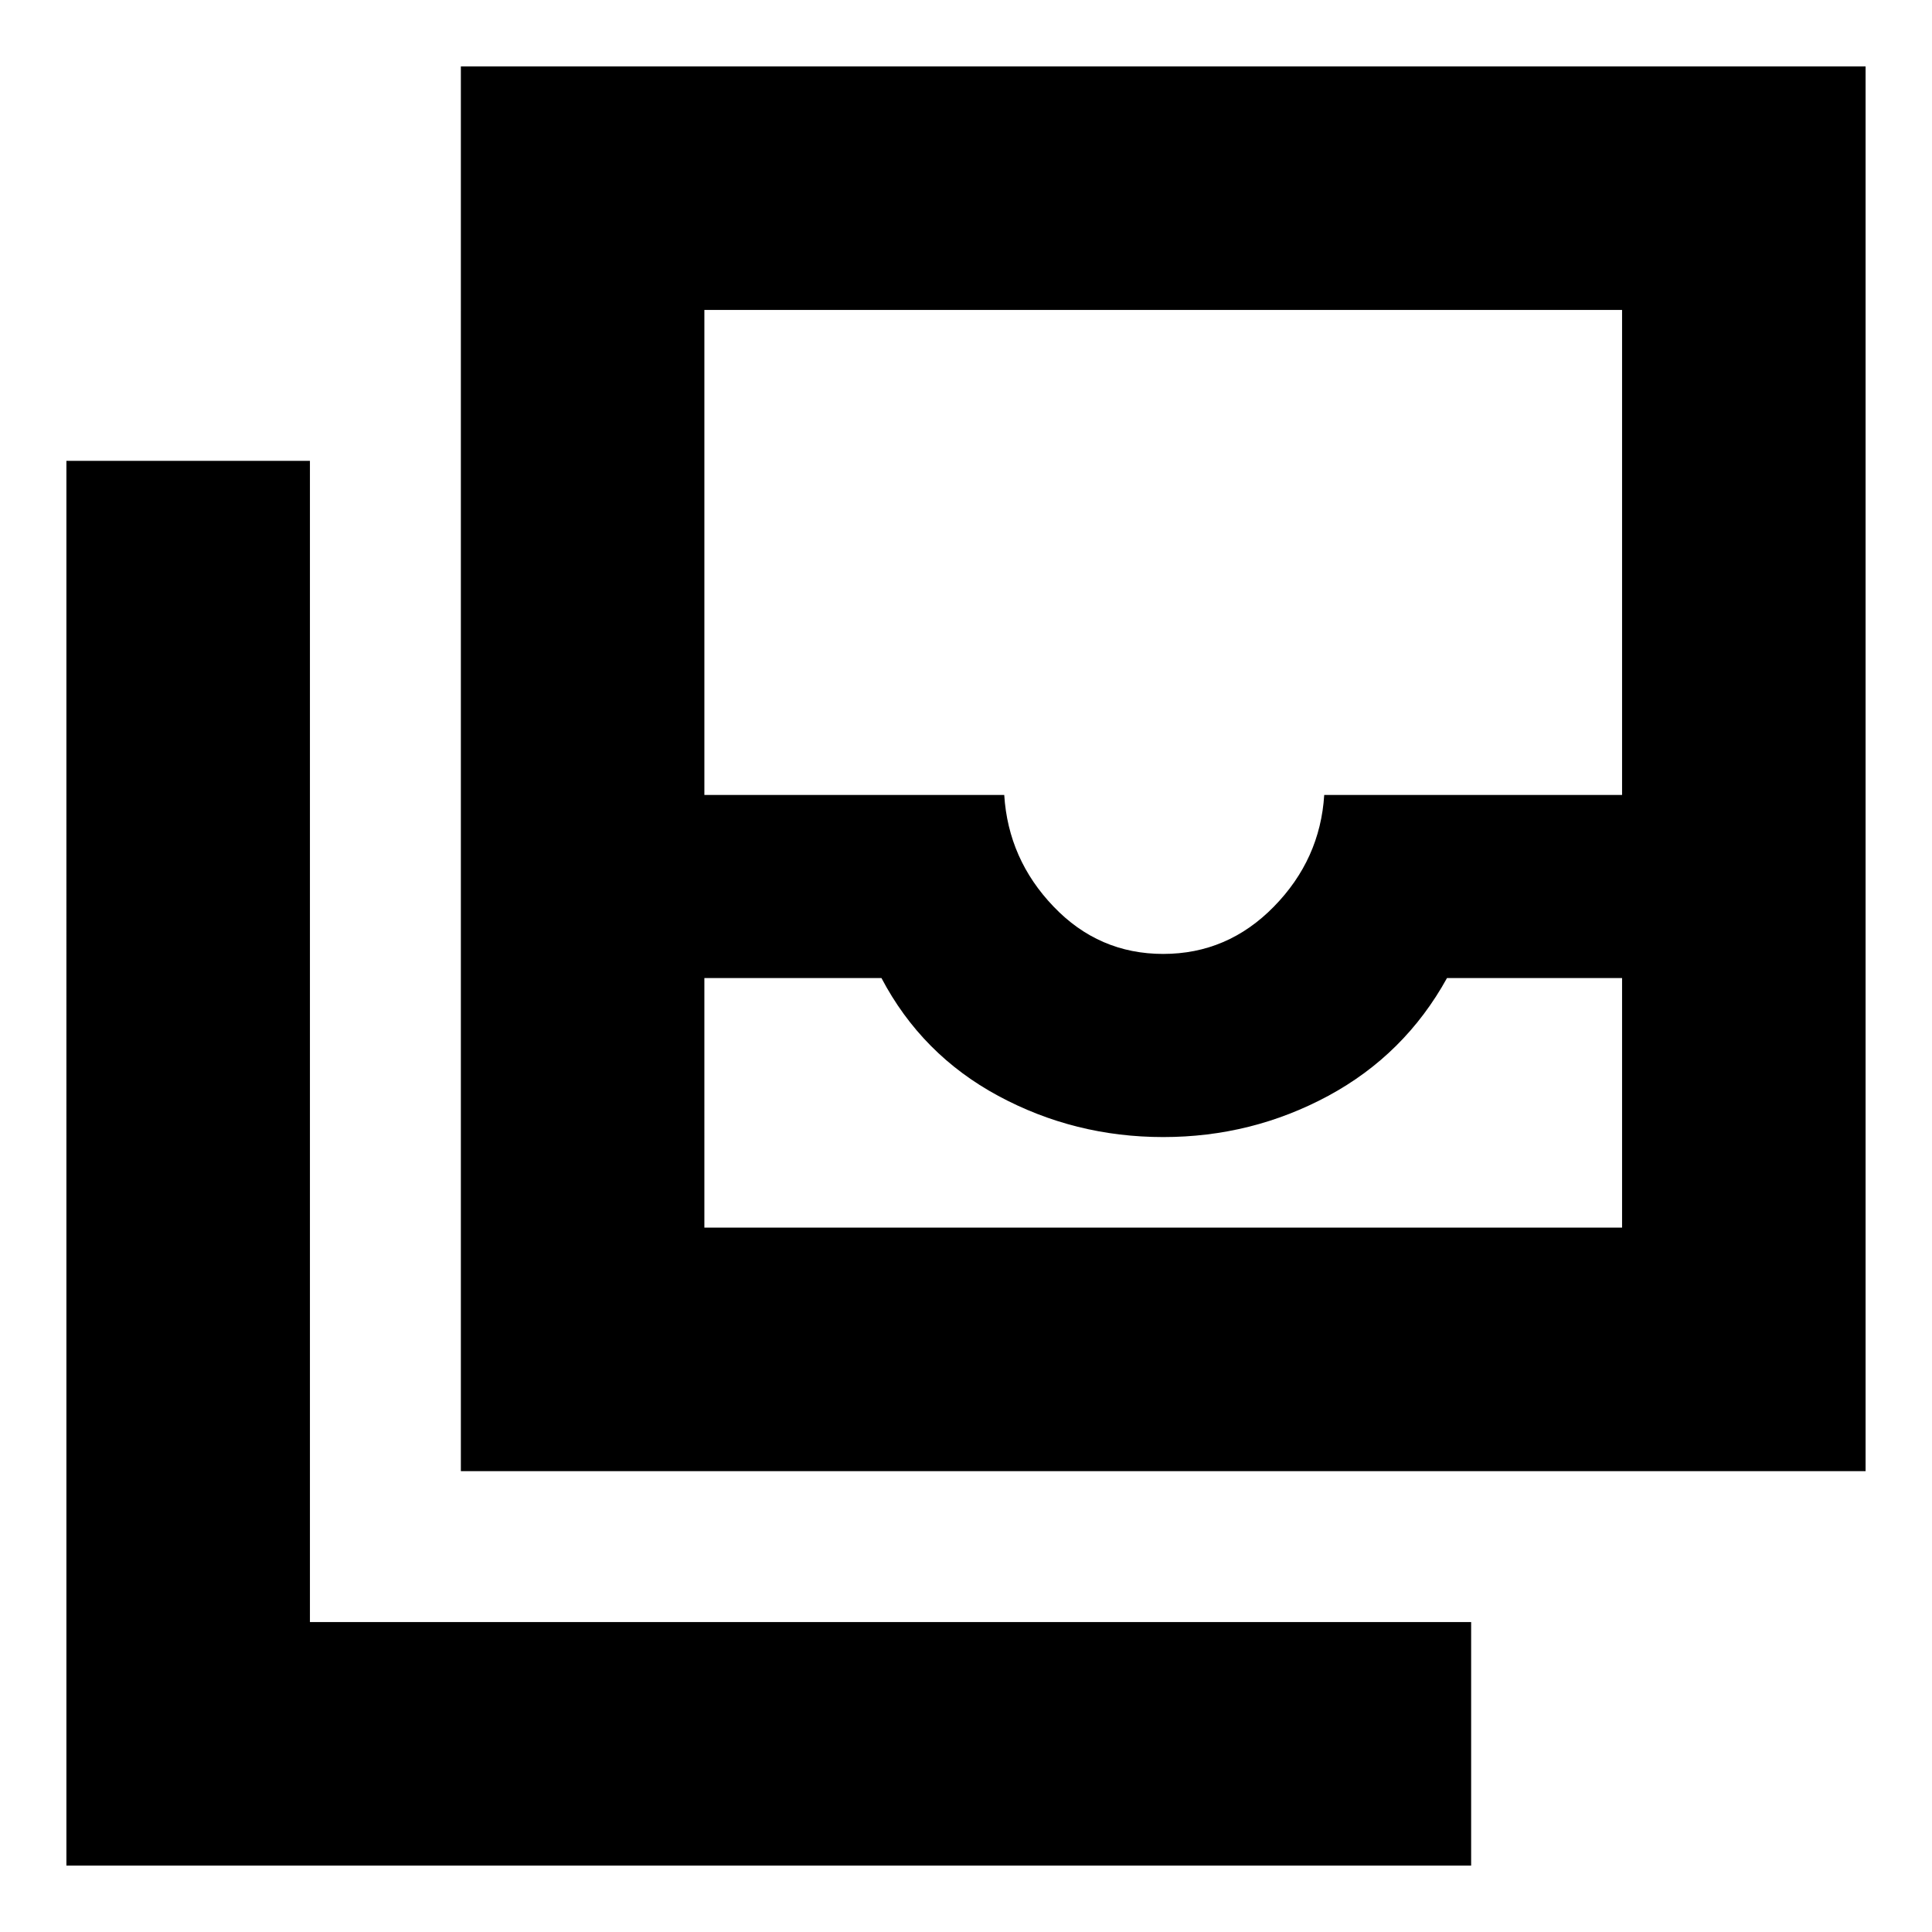 <svg xmlns="http://www.w3.org/2000/svg" height="24" width="24"><path d="M8.75 15.25h11.4v-3.1h-2.175q-.525.95-1.475 1.463-.95.512-2.05.512-1.1 0-2.05-.512-.95-.513-1.45-1.463h-2.2Zm5.7-3.4q.8 0 1.375-.588.575-.587.625-1.387h3.7V3.85H8.75v6.025h3.725q.05.8.613 1.387.562.588 1.362.588Zm-8.725 6.425V.825h17.45v17.45Zm-4.9 4.9V5.725H3.85V20.15h14.425v3.025ZM8.75 15.25H20.15Z"/></svg>